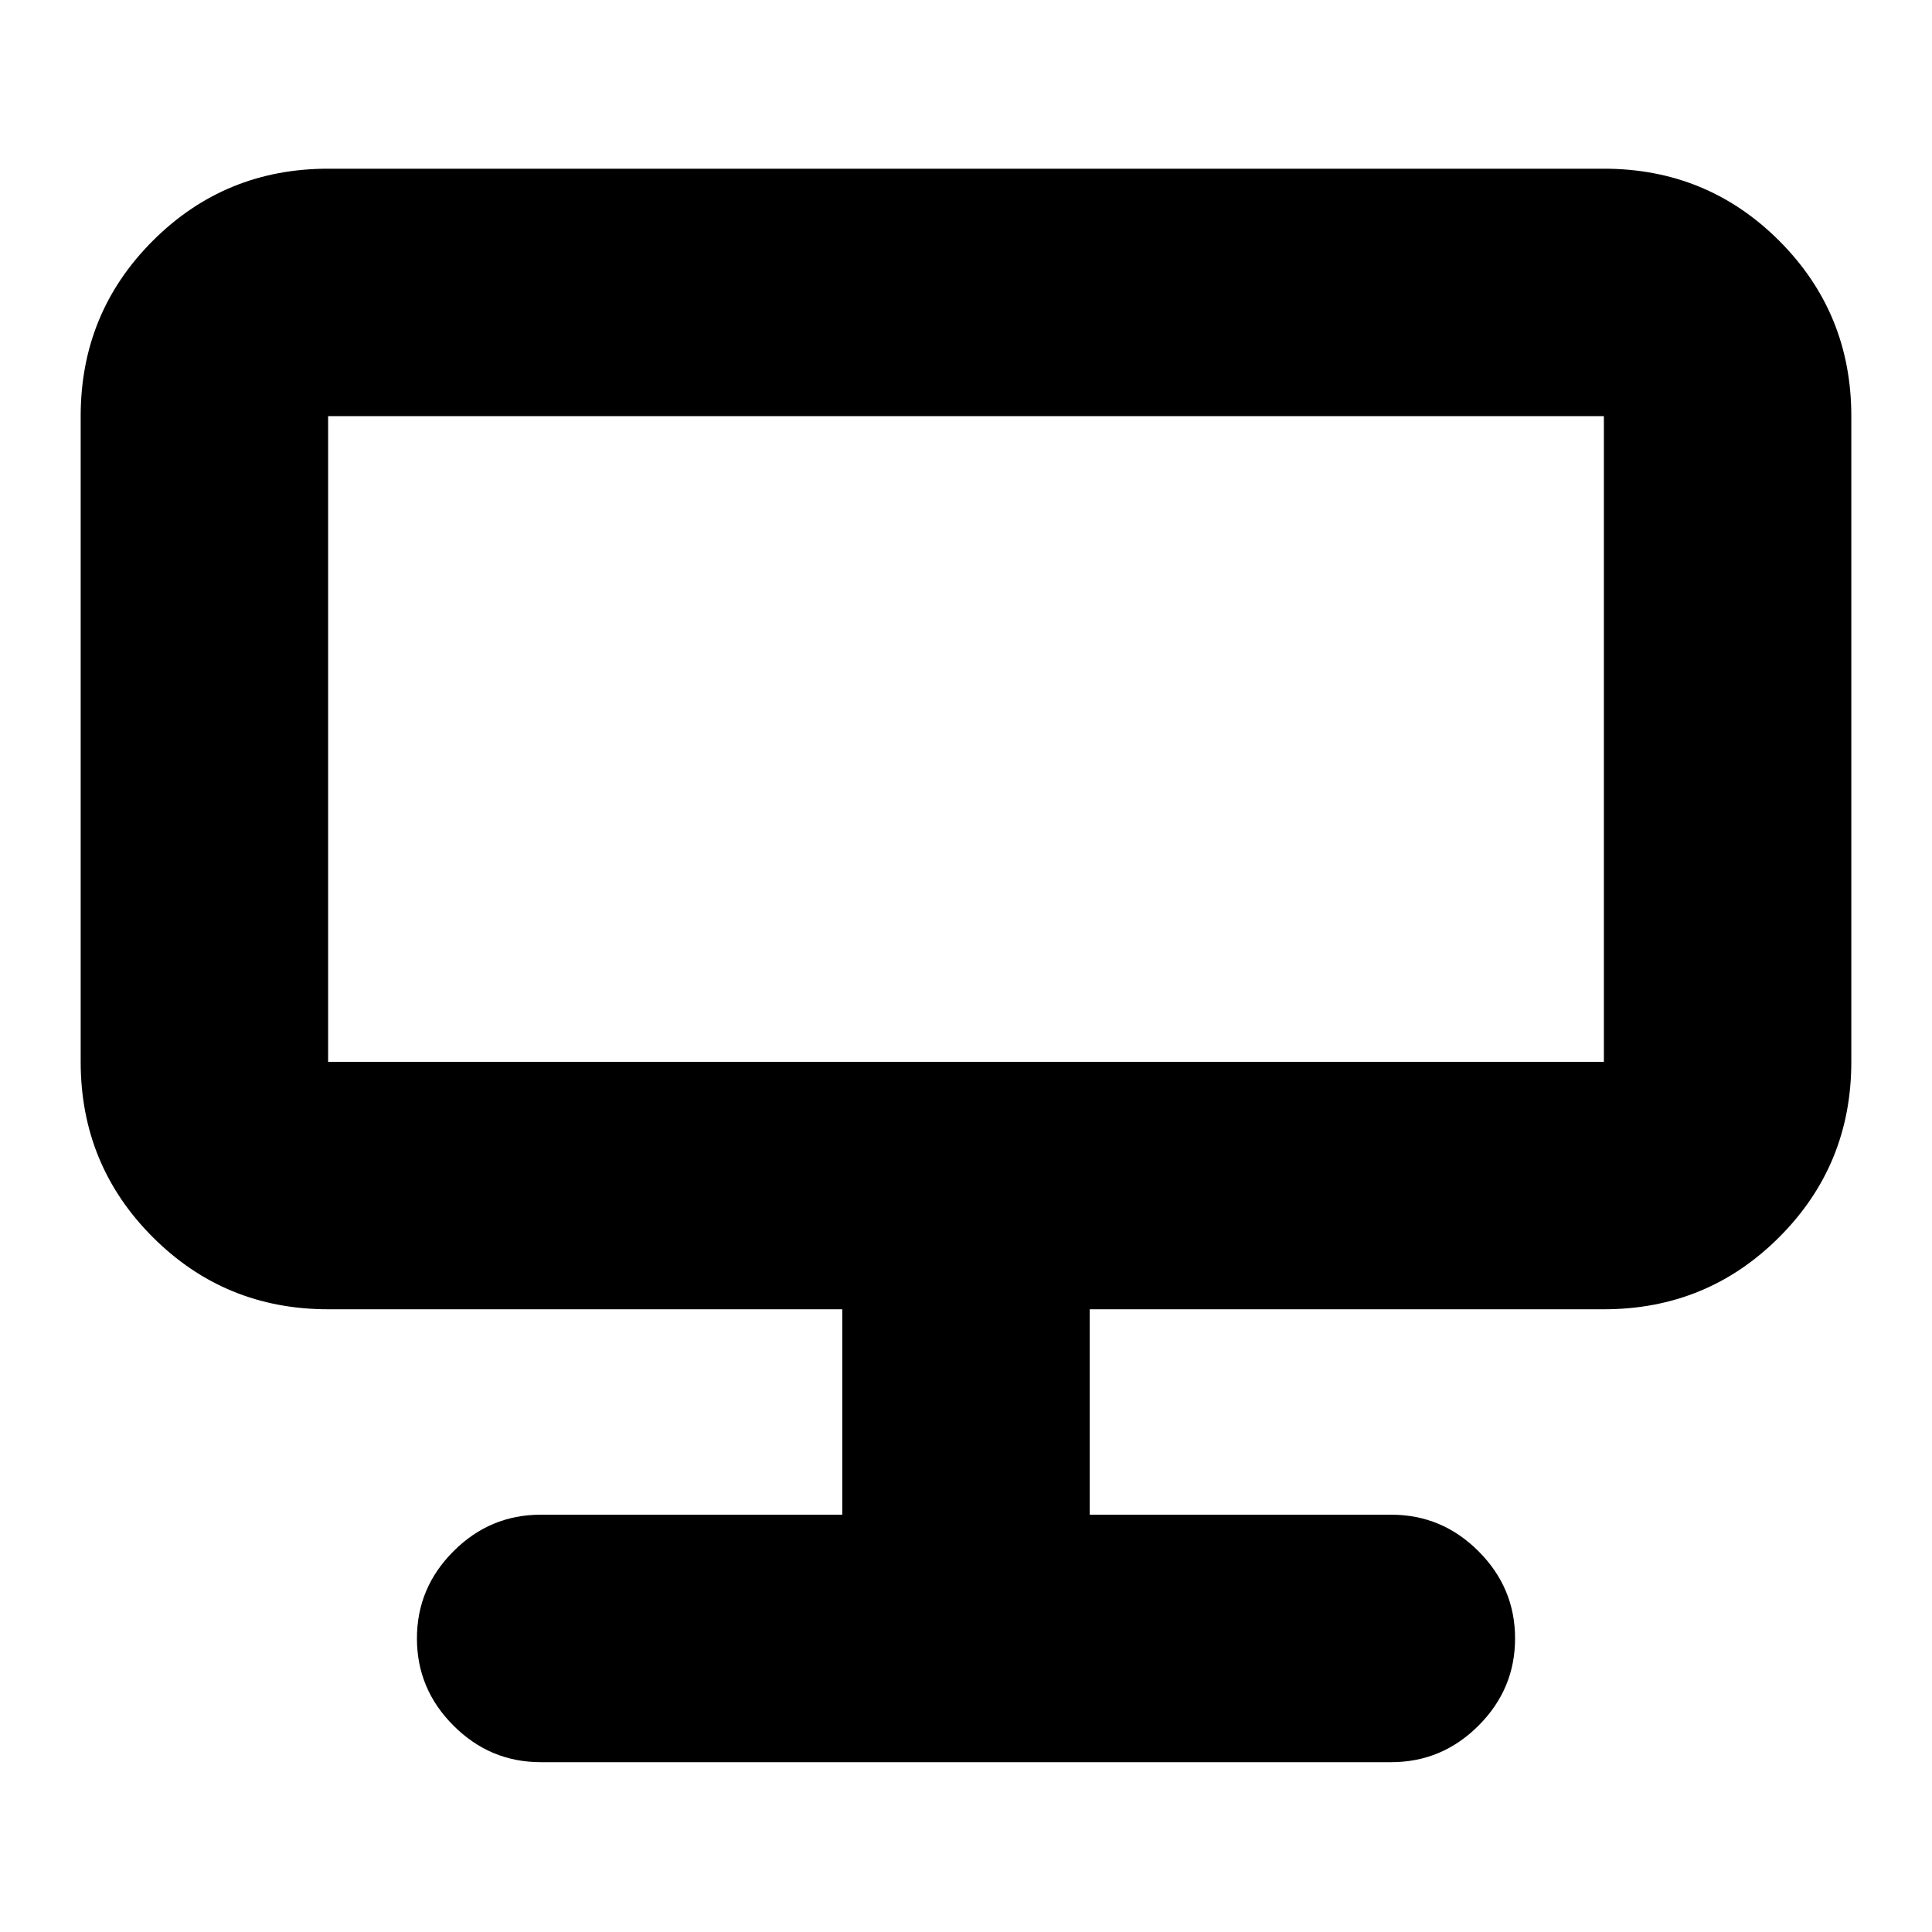 <svg xmlns="http://www.w3.org/2000/svg" height="24" viewBox="0 -960 960 960" width="24"><path d="M268.65-84.39q-25.16 0-43.32-18.16-18.16-18.15-18.16-43.32 0-25.16 18.16-43.32t43.32-18.16h149.87v-102.08H163.04q-51.3 0-87.12-35.83-35.83-35.83-35.83-87.13v-320.83q0-51.3 35.83-87.13 35.82-35.82 87.12-35.82h633.92q51.3 0 87.12 35.82 35.83 35.83 35.83 87.13v320.83q0 51.3-35.83 87.13-35.82 35.83-87.12 35.83H541.48v102.08h149.87q25.16 0 43.32 18.16t18.16 43.32q0 25.17-18.16 43.32-18.16 18.16-43.32 18.16h-422.7Zm-105.61-348h633.92v-320.83H163.04v320.83Z"/></svg>